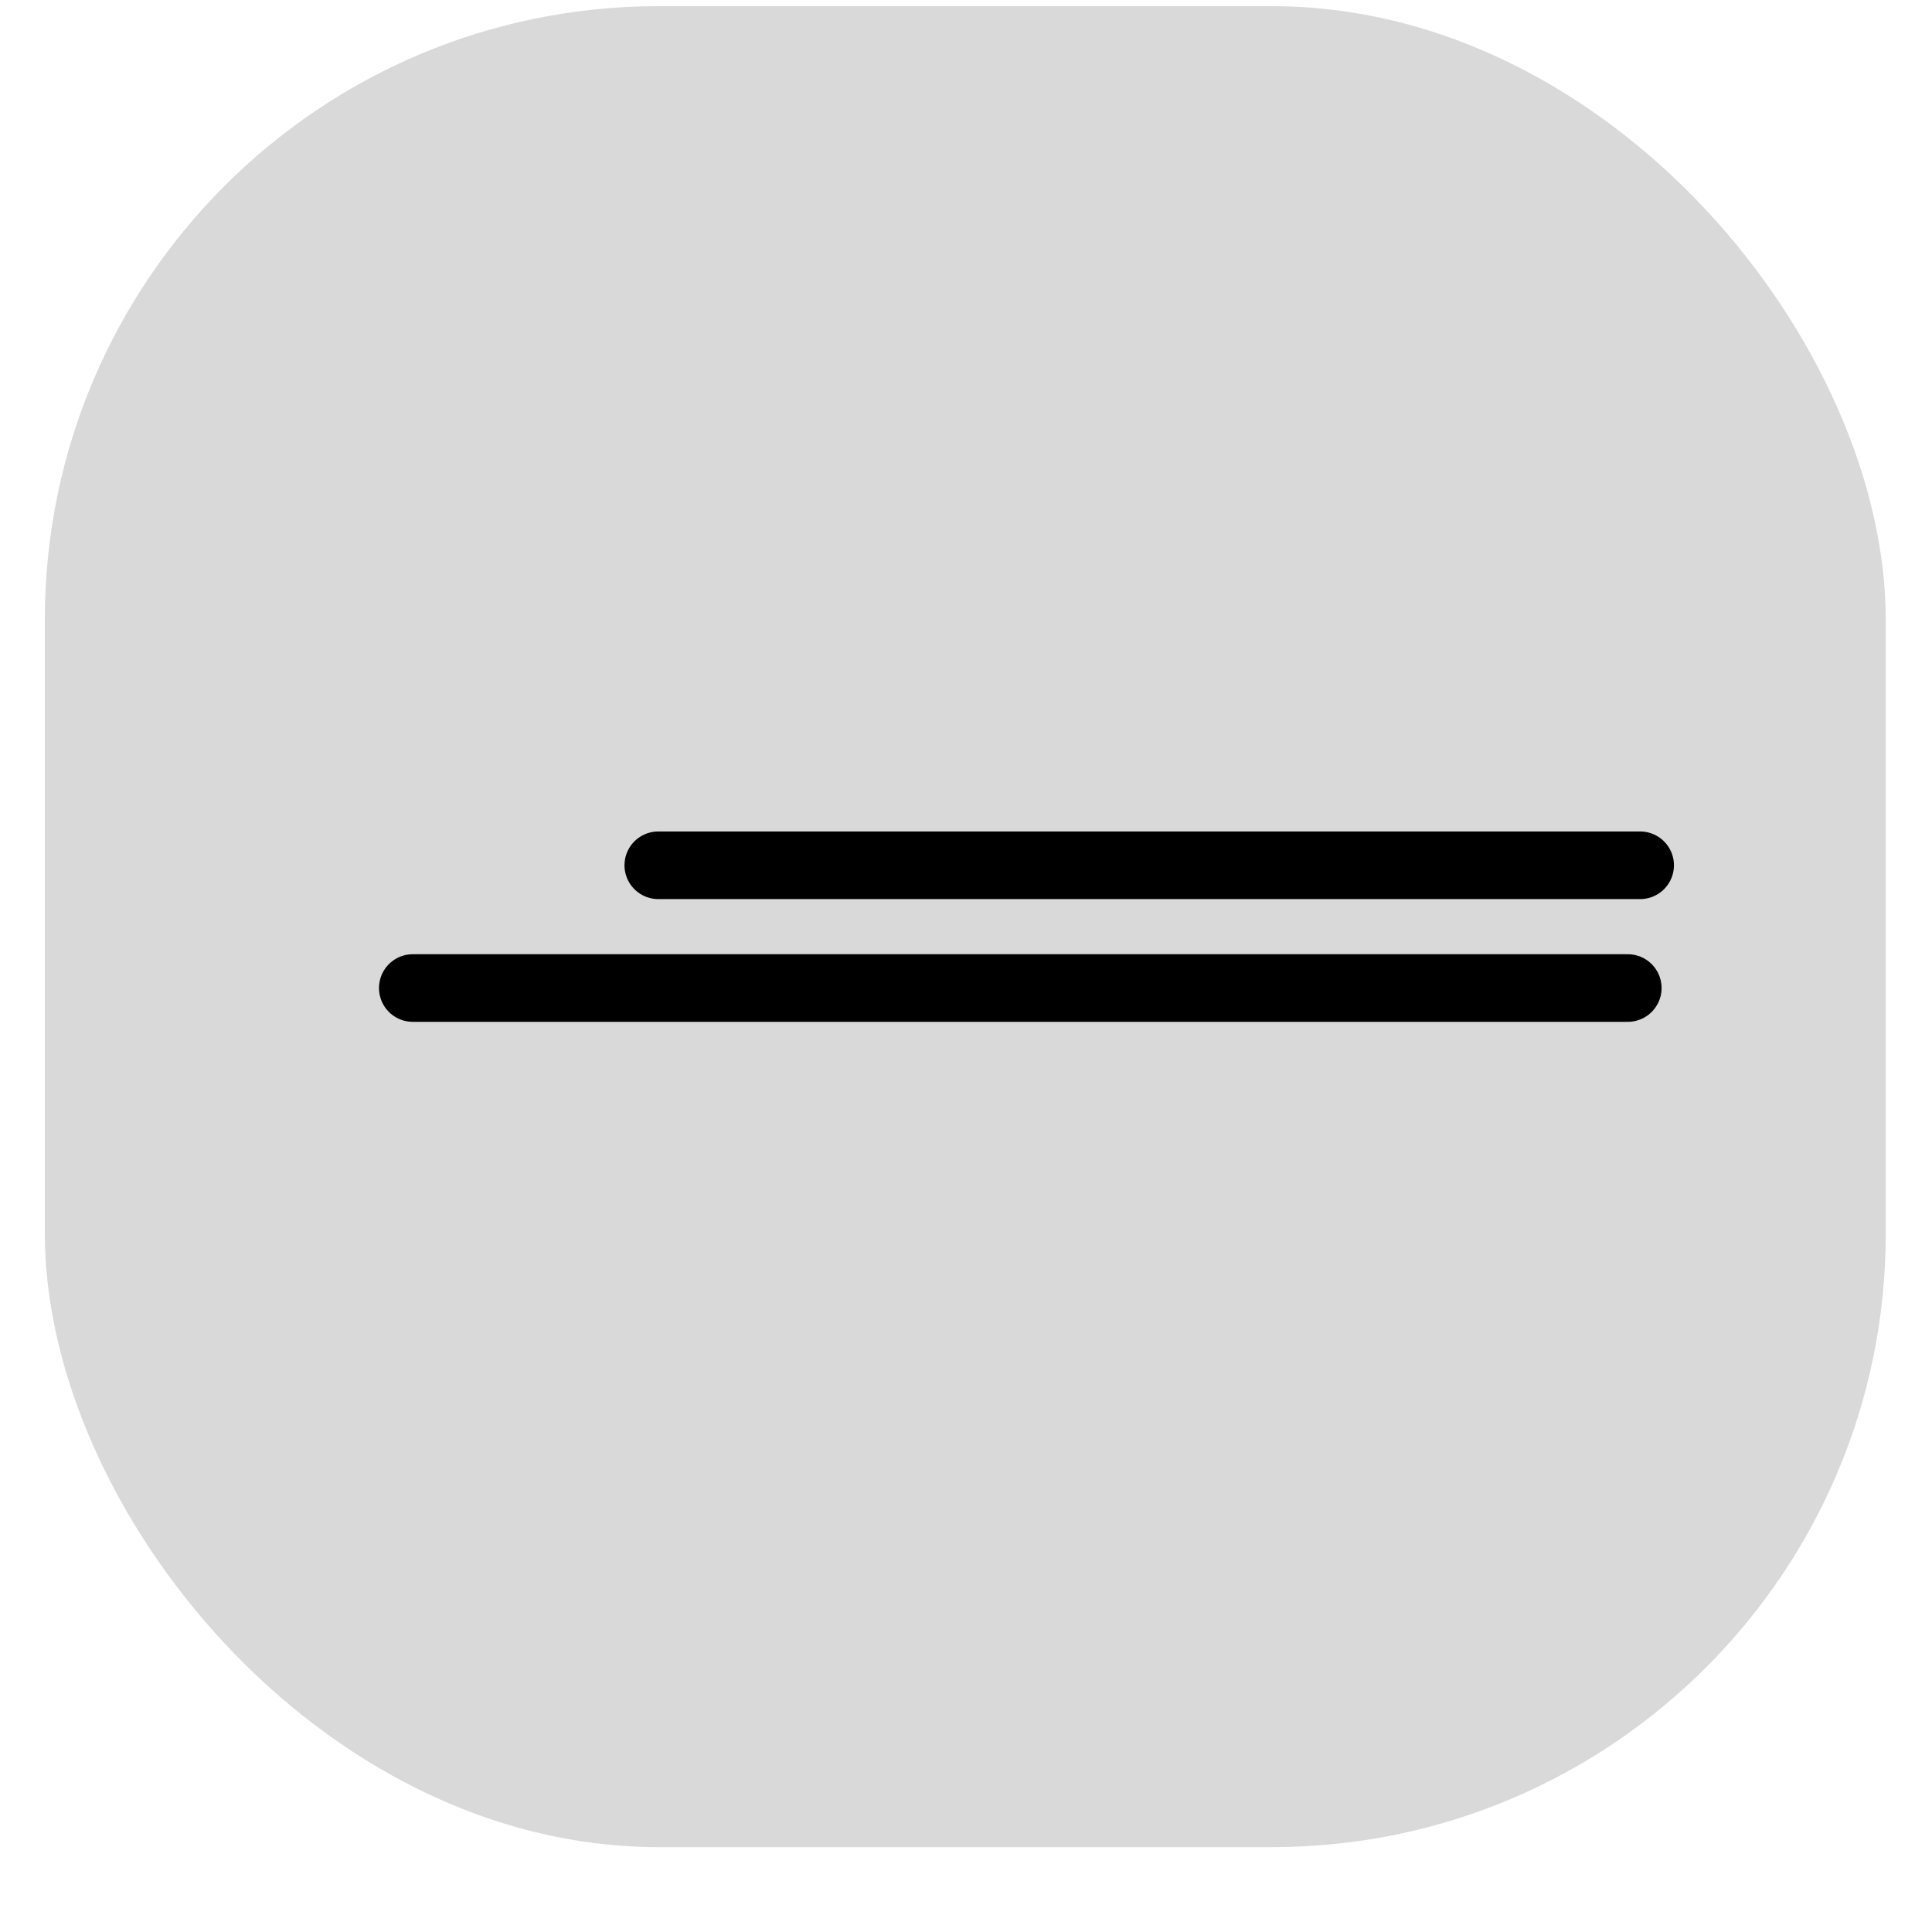 <svg width="15" height="15" viewBox="0 0 15 15" fill="none" xmlns="http://www.w3.org/2000/svg">
<rect x="0.348" y="0.048" width="14.293" height="14.293" rx="4.764" fill="#D9D9D9"/>
<path d="M3.205 7.671L12.638 7.671" stroke="black" stroke-width="0.525" stroke-linecap="round"/>
<path d="M5.111 6.718H12.734" stroke="black" stroke-width="0.525" stroke-linecap="round"/>
</svg>
